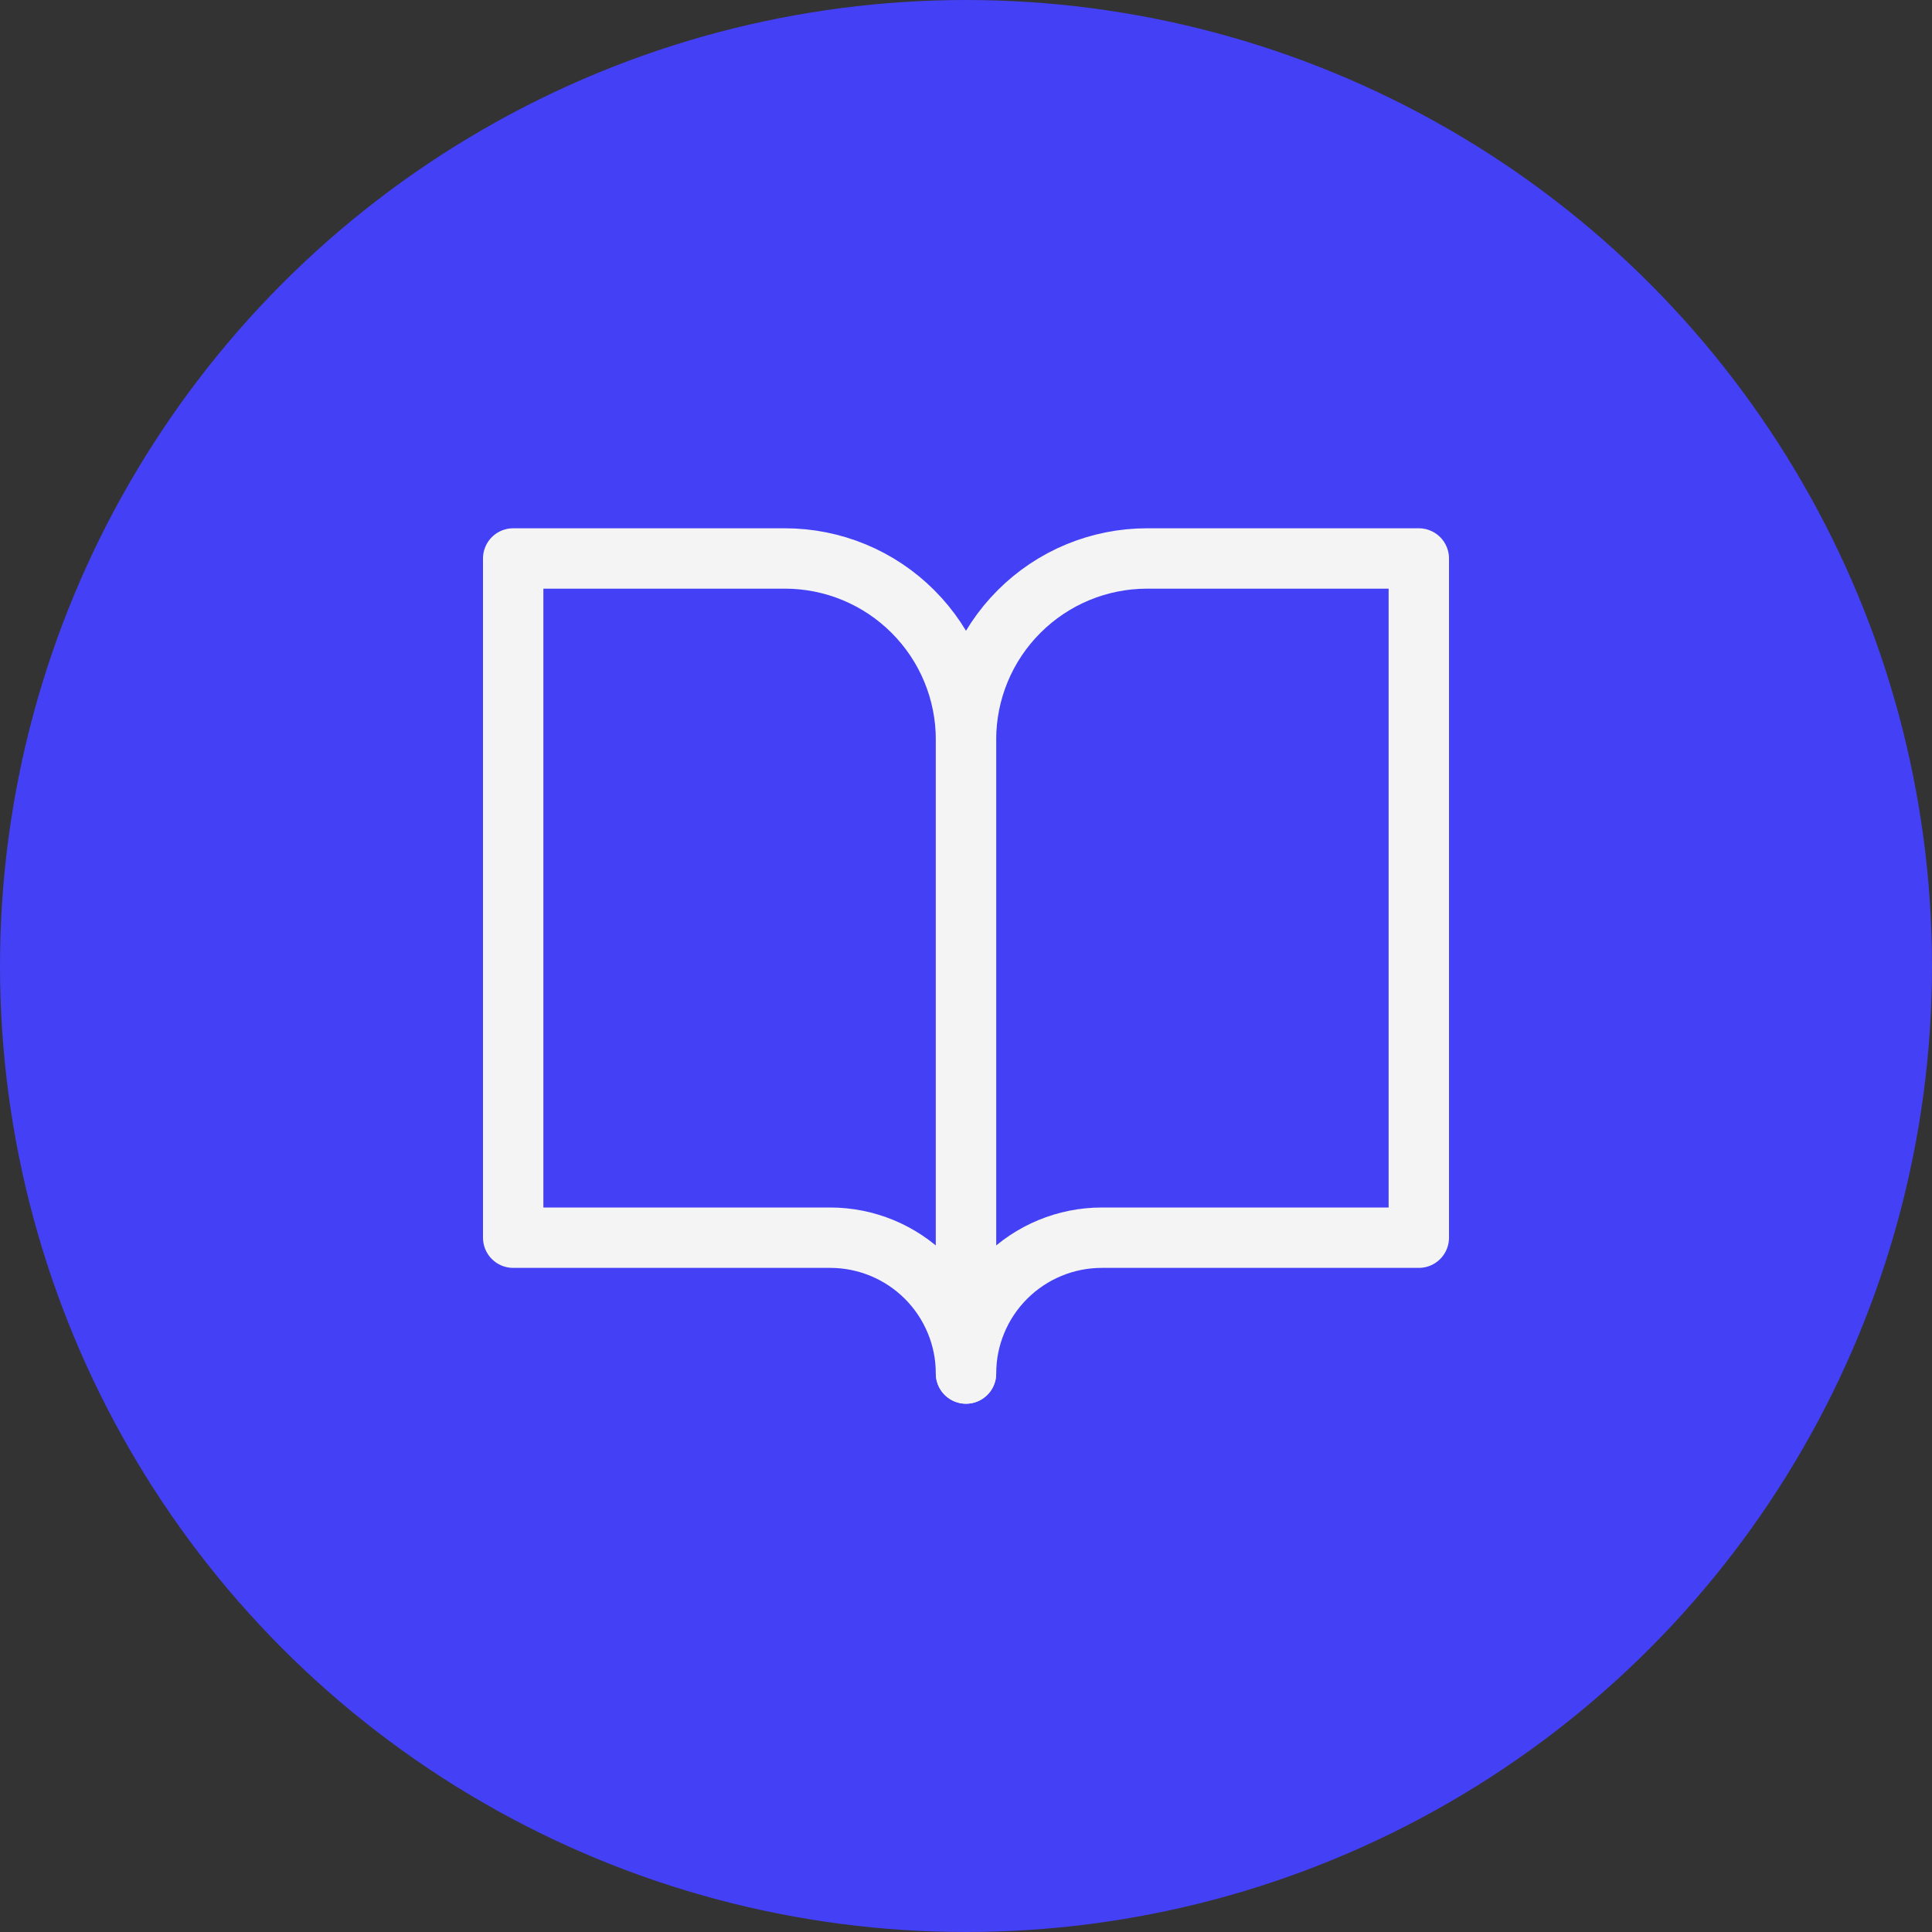 <svg width="32" height="32" viewBox="0 0 32 32" fill="none" xmlns="http://www.w3.org/2000/svg">
<rect x="0" y="0" width="32" height="32" fill="#333333" stroke="none"/>
<circle cx="16" cy="16" r="16" fill="#4440F6"/>
<path d="M8.5 9.25H13C13.796 9.25 14.559 9.566 15.121 10.129C15.684 10.691 16 11.454 16 12.25V22.75C16 22.153 15.763 21.581 15.341 21.159C14.919 20.737 14.347 20.5 13.75 20.5H8.5V9.25Z" stroke="#F4F4F4" stroke-linecap="round" stroke-linejoin="round"/>
<path d="M23.5 9.25H19C18.204 9.25 17.441 9.566 16.879 10.129C16.316 10.691 16 11.454 16 12.25V22.75C16 22.153 16.237 21.581 16.659 21.159C17.081 20.737 17.653 20.5 18.25 20.5H23.5V9.25Z" stroke="#F4F4F4" stroke-linecap="round" stroke-linejoin="round"/>
</svg>
